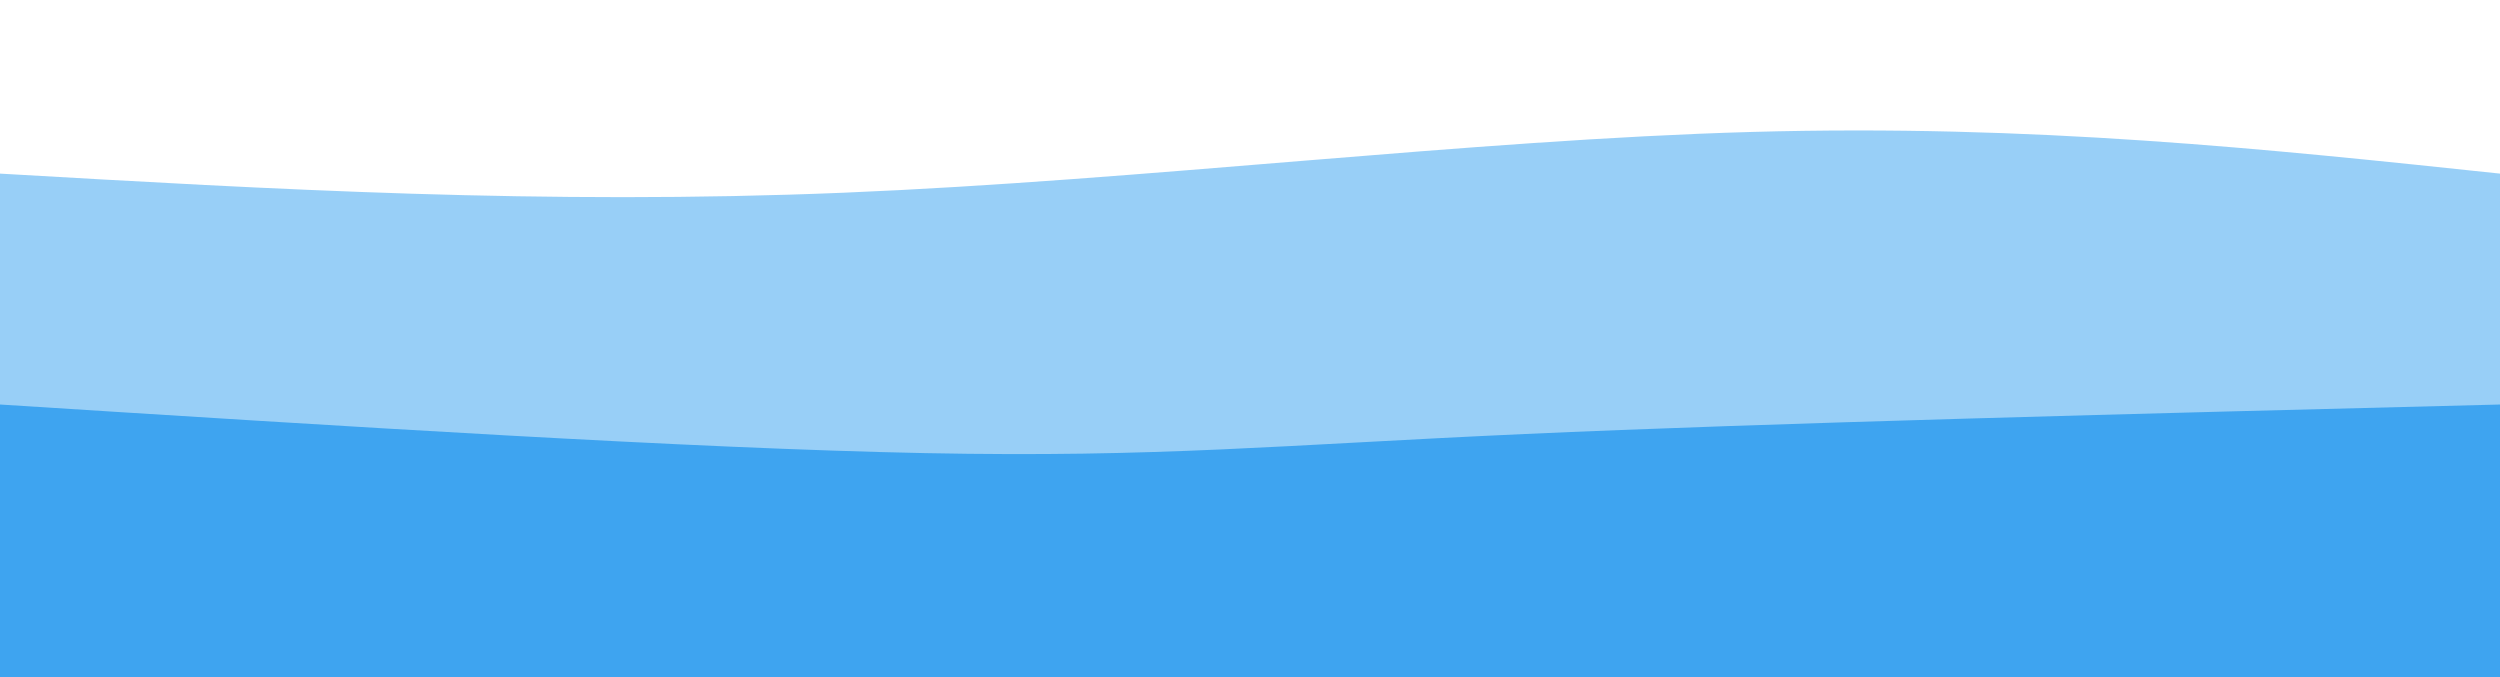<svg width="100%" height="100%" id="svg" viewBox="0 0 1440 390" xmlns="http://www.w3.org/2000/svg" class="transition duration-300 ease-in-out delay-150"><style>
    .path-0{
    animation:pathAnim-0 50s;
    animation-timing-function: linear;
    animation-iteration-count: infinite;
    }
    @keyframes pathAnim-0{
    0%{
    d: path("M 0,400 L 0,100 C 156.667,109.067 313.333,118.133 486,111 C 658.667,103.867 847.333,80.533 1009,76 C 1170.667,71.467 1305.333,85.733 1440,100 L 1440,400 L 0,400 Z");
    }
    25%{
    d: path("M 0,400 L 0,100 C 112.533,102.267 225.067,104.533 403,112 C 580.933,119.467 824.267,132.133 1008,131 C 1191.733,129.867 1315.867,114.933 1440,100 L 1440,400 L 0,400 Z");
    }
    50%{
    d: path("M 0,400 L 0,100 C 136.533,122.533 273.067,145.067 447,134 C 620.933,122.933 832.267,78.267 1004,67 C 1175.733,55.733 1307.867,77.867 1440,100 L 1440,400 L 0,400 Z");
    }
    75%{
    d: path("M 0,400 L 0,100 C 146.933,103.067 293.867,106.133 462,97 C 630.133,87.867 819.467,66.533 986,65 C 1152.533,63.467 1296.267,81.733 1440,100 L 1440,400 L 0,400 Z");
    }
    100%{
    d: path("M 0,400 L 0,100 C 156.667,109.067 313.333,118.133 486,111 C 658.667,103.867 847.333,80.533 1009,76 C 1170.667,71.467 1305.333,85.733 1440,100 L 1440,400 L 0,400 Z");
    }
    }</style><path d="M 0,400 L 0,100 C 156.667,109.067 313.333,118.133 486,111 C 658.667,103.867 847.333,80.533 1009,76 C 1170.667,71.467 1305.333,85.733 1440,100 L 1440,400 L 0,400 Z" stroke="none" stroke-width="0" fill="#3ea4f0" fill-opacity="0.53" class="transition-all duration-300 ease-in-out delay-150 path-0"></path><style>
    .path-1{
    animation:pathAnim-1 4s;
    animation-timing-function: linear;
    animation-iteration-count: infinite;
    }
    @keyframes pathAnim-1{
    0%{
    d: path("M 0,400 L 0,233 C 199.2,245.667 398.4,258.333 533,261 C 667.6,263.667 737.6,256.333 878,250 C 1018.4,243.667 1229.2,238.333 1440,233 L 1440,400 L 0,400 Z");
    }
    25%{
    d: path("M 0,400 L 0,233 C 120.133,217.8 240.267,202.6 415,207 C 589.733,211.4 819.067,235.4 999,243 C 1178.933,250.6 1309.467,241.8 1440,233 L 1440,400 L 0,400 Z");
    }
    50%{
    d: path("M 0,400 L 0,233 C 175.6,220.333 351.2,207.667 489,213 C 626.8,218.333 726.8,241.667 879,248 C 1031.2,254.333 1235.6,243.667 1440,233 L 1440,400 L 0,400 Z");
    }
    75%{
    d: path("M 0,400 L 0,233 C 184.8,262.067 369.6,291.133 529,283 C 688.4,274.867 822.4,229.533 970,215 C 1117.6,200.467 1278.8,216.733 1440,233 L 1440,400 L 0,400 Z");
    }
    100%{
    d: path("M 0,400 L 0,233 C 199.2,245.667 398.4,258.333 533,261 C 667.6,263.667 737.6,256.333 878,250 C 1018.4,243.667 1229.2,238.333 1440,233 L 1440,400 L 0,400 Z");
    }
    }</style><path d="M 0,400 L 0,233 C 199.2,245.667 398.4,258.333 533,261 C 667.6,263.667 737.6,256.333 878,250 C 1018.4,243.667 1229.2,238.333 1440,233 L 1440,400 L 0,400 Z" stroke="none" stroke-width="0" fill="#3ea4f0" fill-opacity="1" class="transition-all duration-300 ease-in-out delay-150 path-1"></path></svg>